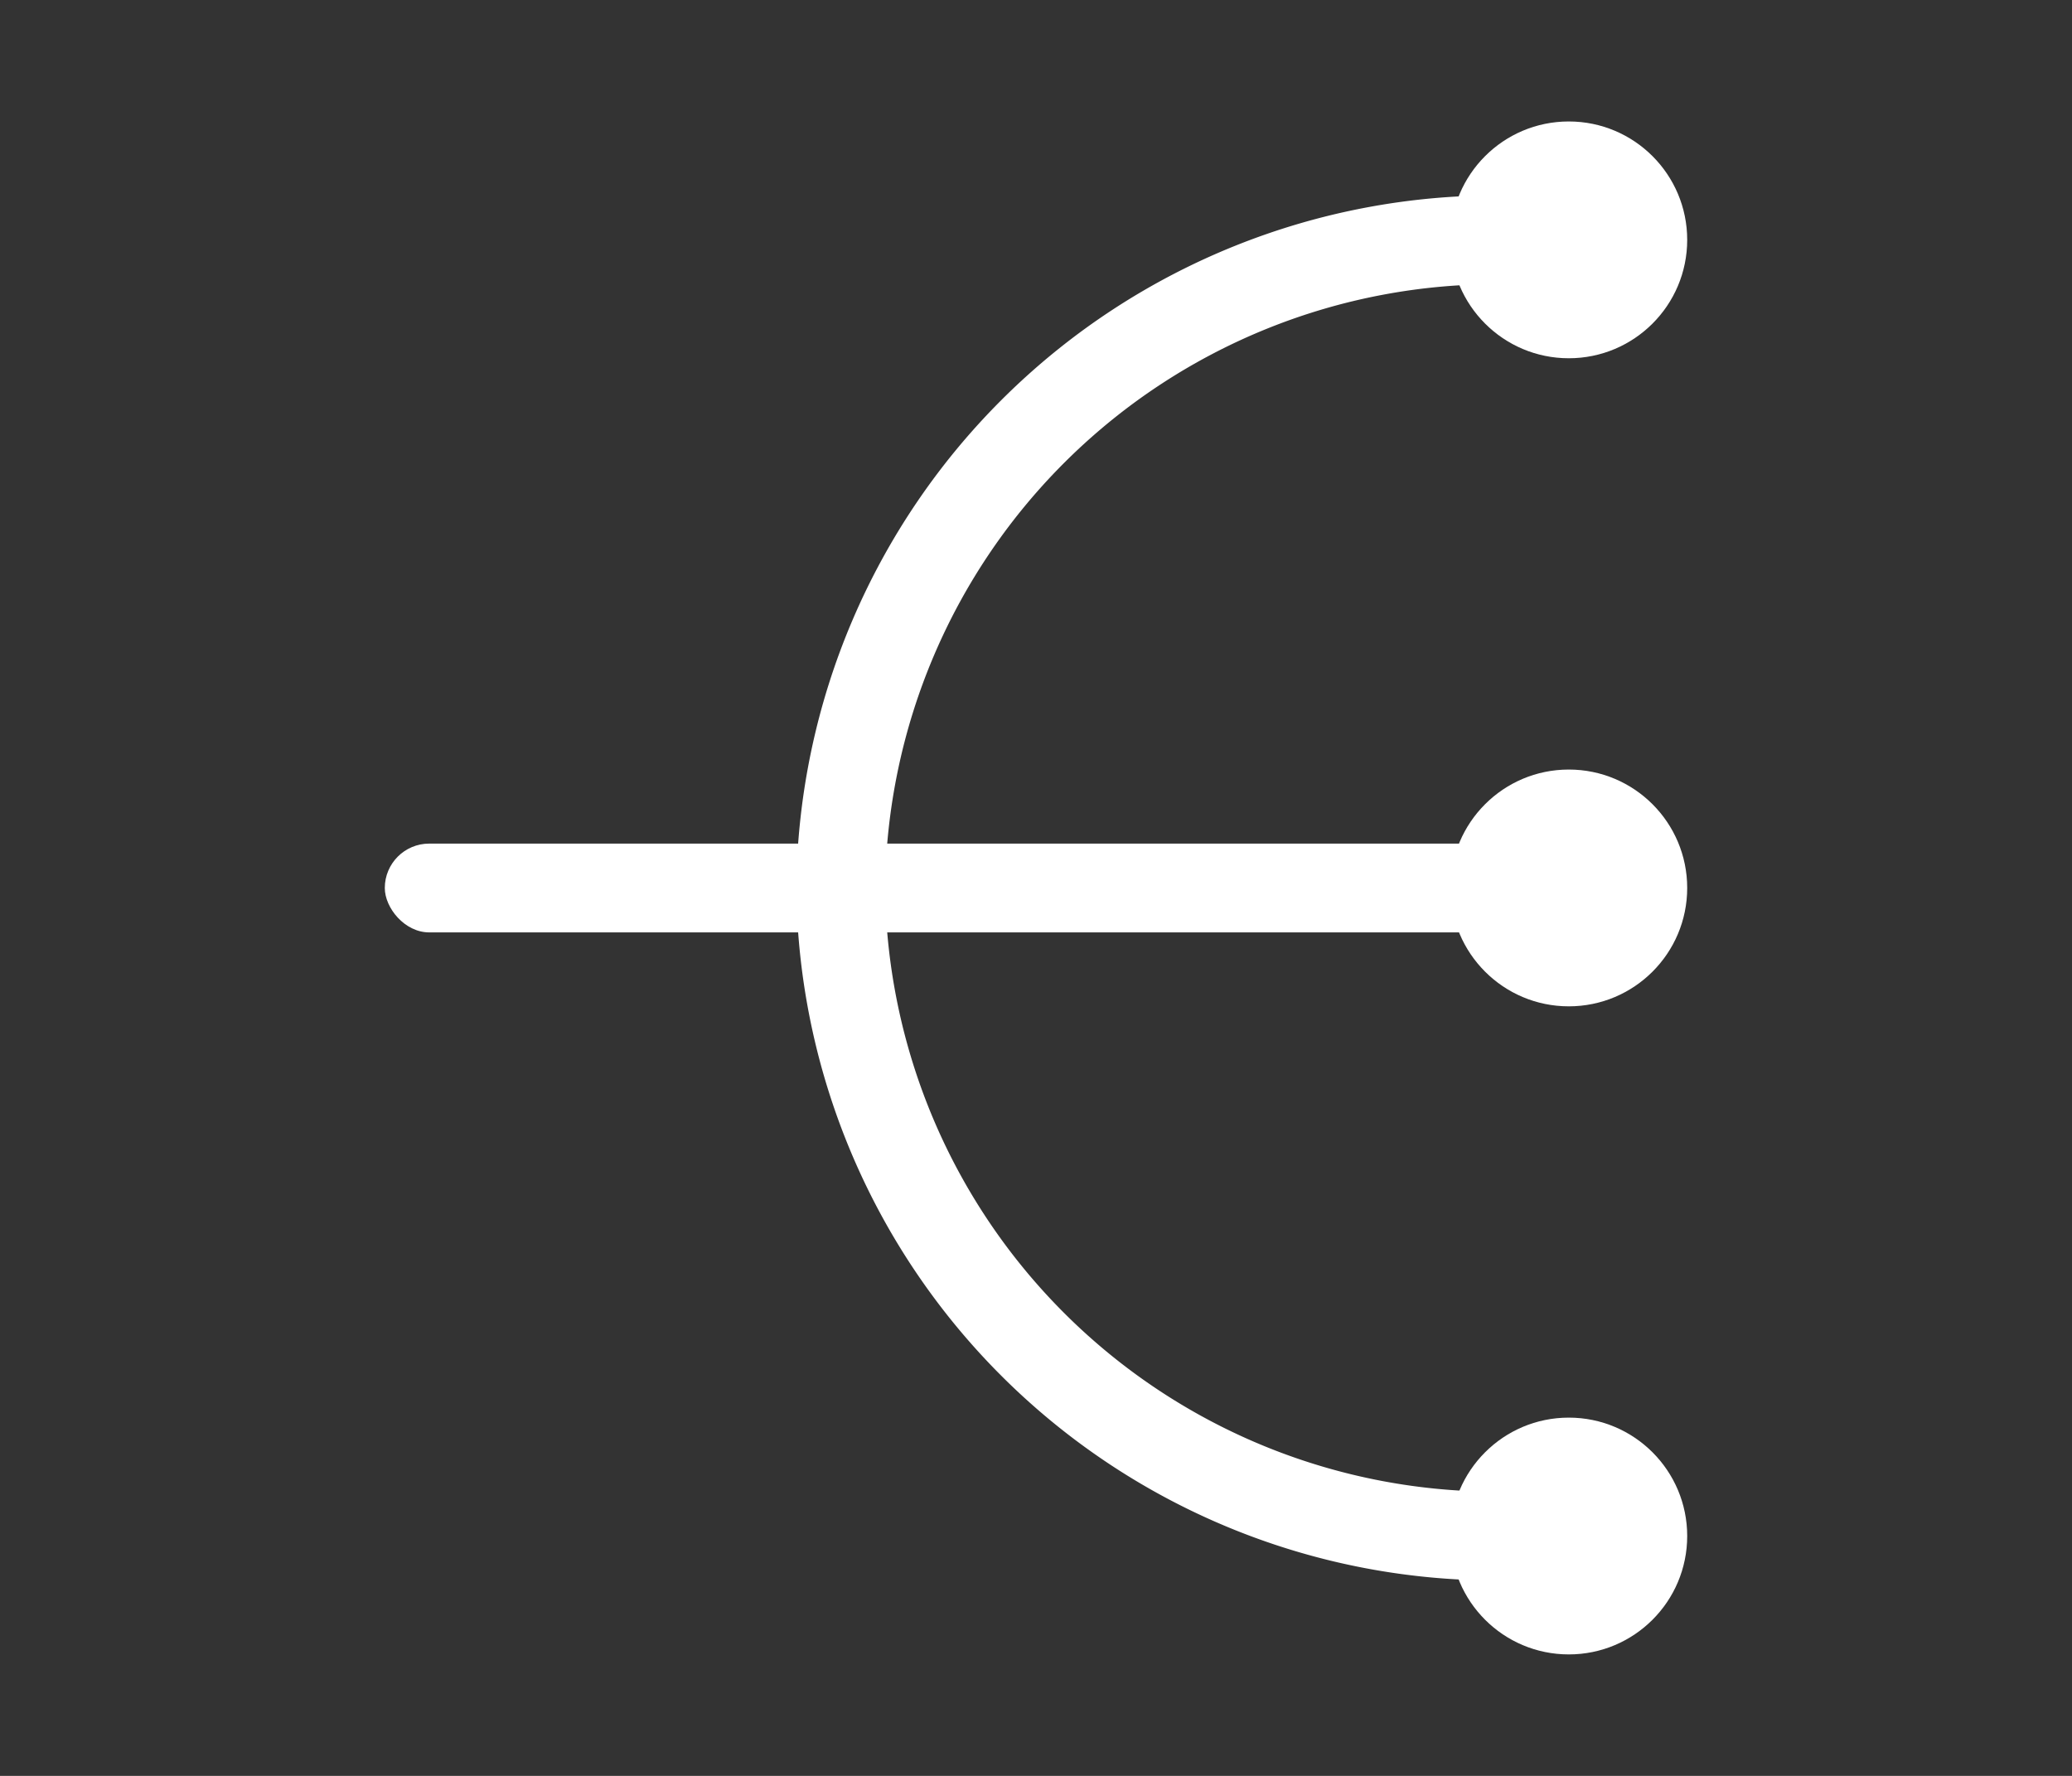 <svg xmlns="http://www.w3.org/2000/svg" width="35" height="30" viewBox="0 0 35 30">
  <rect x="0" y="0" width="35" height="30" fill="#333333" stroke="none"/>
  <defs>
    <style>
      .cls-1, .cls-3 {
        fill: #fff;
      }

      .cls-1 {
        stroke: #707070;
        opacity: 0;
      }

      .cls-2, .cls-5 {
        fill: none;
      }

      .cls-2 {
        stroke: #fff;
        stroke-linecap: round;
        stroke-miterlimit: 10;
        stroke-width: 1.5px;
      }

      .cls-4 {
        stroke: none;
      }
    </style>
  </defs>
  <g id="组_18614" data-name="组 18614" transform="translate(-229 -537)">
    <g id="矩形_12551" data-name="矩形 12551" class="cls-1" transform="translate(229 537)">
      <rect class="cls-4" width="35" height="30"/>
      <rect class="cls-5" x="0.5" y="0.5" width="34" height="29"/>
    </g>
    <g id="组_18613" data-name="组 18613" transform="translate(0.5 -0.045)">
      <g id="组_18606" data-name="组 18606" transform="translate(-36.799 2.994)">
        <g id="组_6632" data-name="组 6632" transform="translate(1040.466 554.244)">
          <path id="路径_7590" data-name="路径 7590" class="cls-2" d="M-749.107,3.006A11.066,11.066,0,0,1-760.286-7.942,11.066,11.066,0,0,1-749.107-18.89" transform="translate(-0.68 2.749)"/>
        </g>
        <rect id="矩形_3531" data-name="矩形 3531" class="cls-3" width="12.299" height="1.5" transform="translate(279.5 548.302)"/>
        <rect id="矩形_12536" data-name="矩形 12536" class="cls-3" width="8" height="1.5" rx="0.75" transform="translate(271.799 548.302)"/>
      </g>
      <circle id="椭圆_1742" data-name="椭圆 1742" class="cls-3" cx="2" cy="2" r="2" transform="translate(253 539.097)"/>
      <circle id="椭圆_1743" data-name="椭圆 1743" class="cls-3" cx="2" cy="2" r="2" transform="translate(253 550.045)"/>
      <circle id="椭圆_1744" data-name="椭圆 1744" class="cls-3" cx="2" cy="2" r="2" transform="translate(253 560.993)"/>
    </g>
  </g>
</svg>
